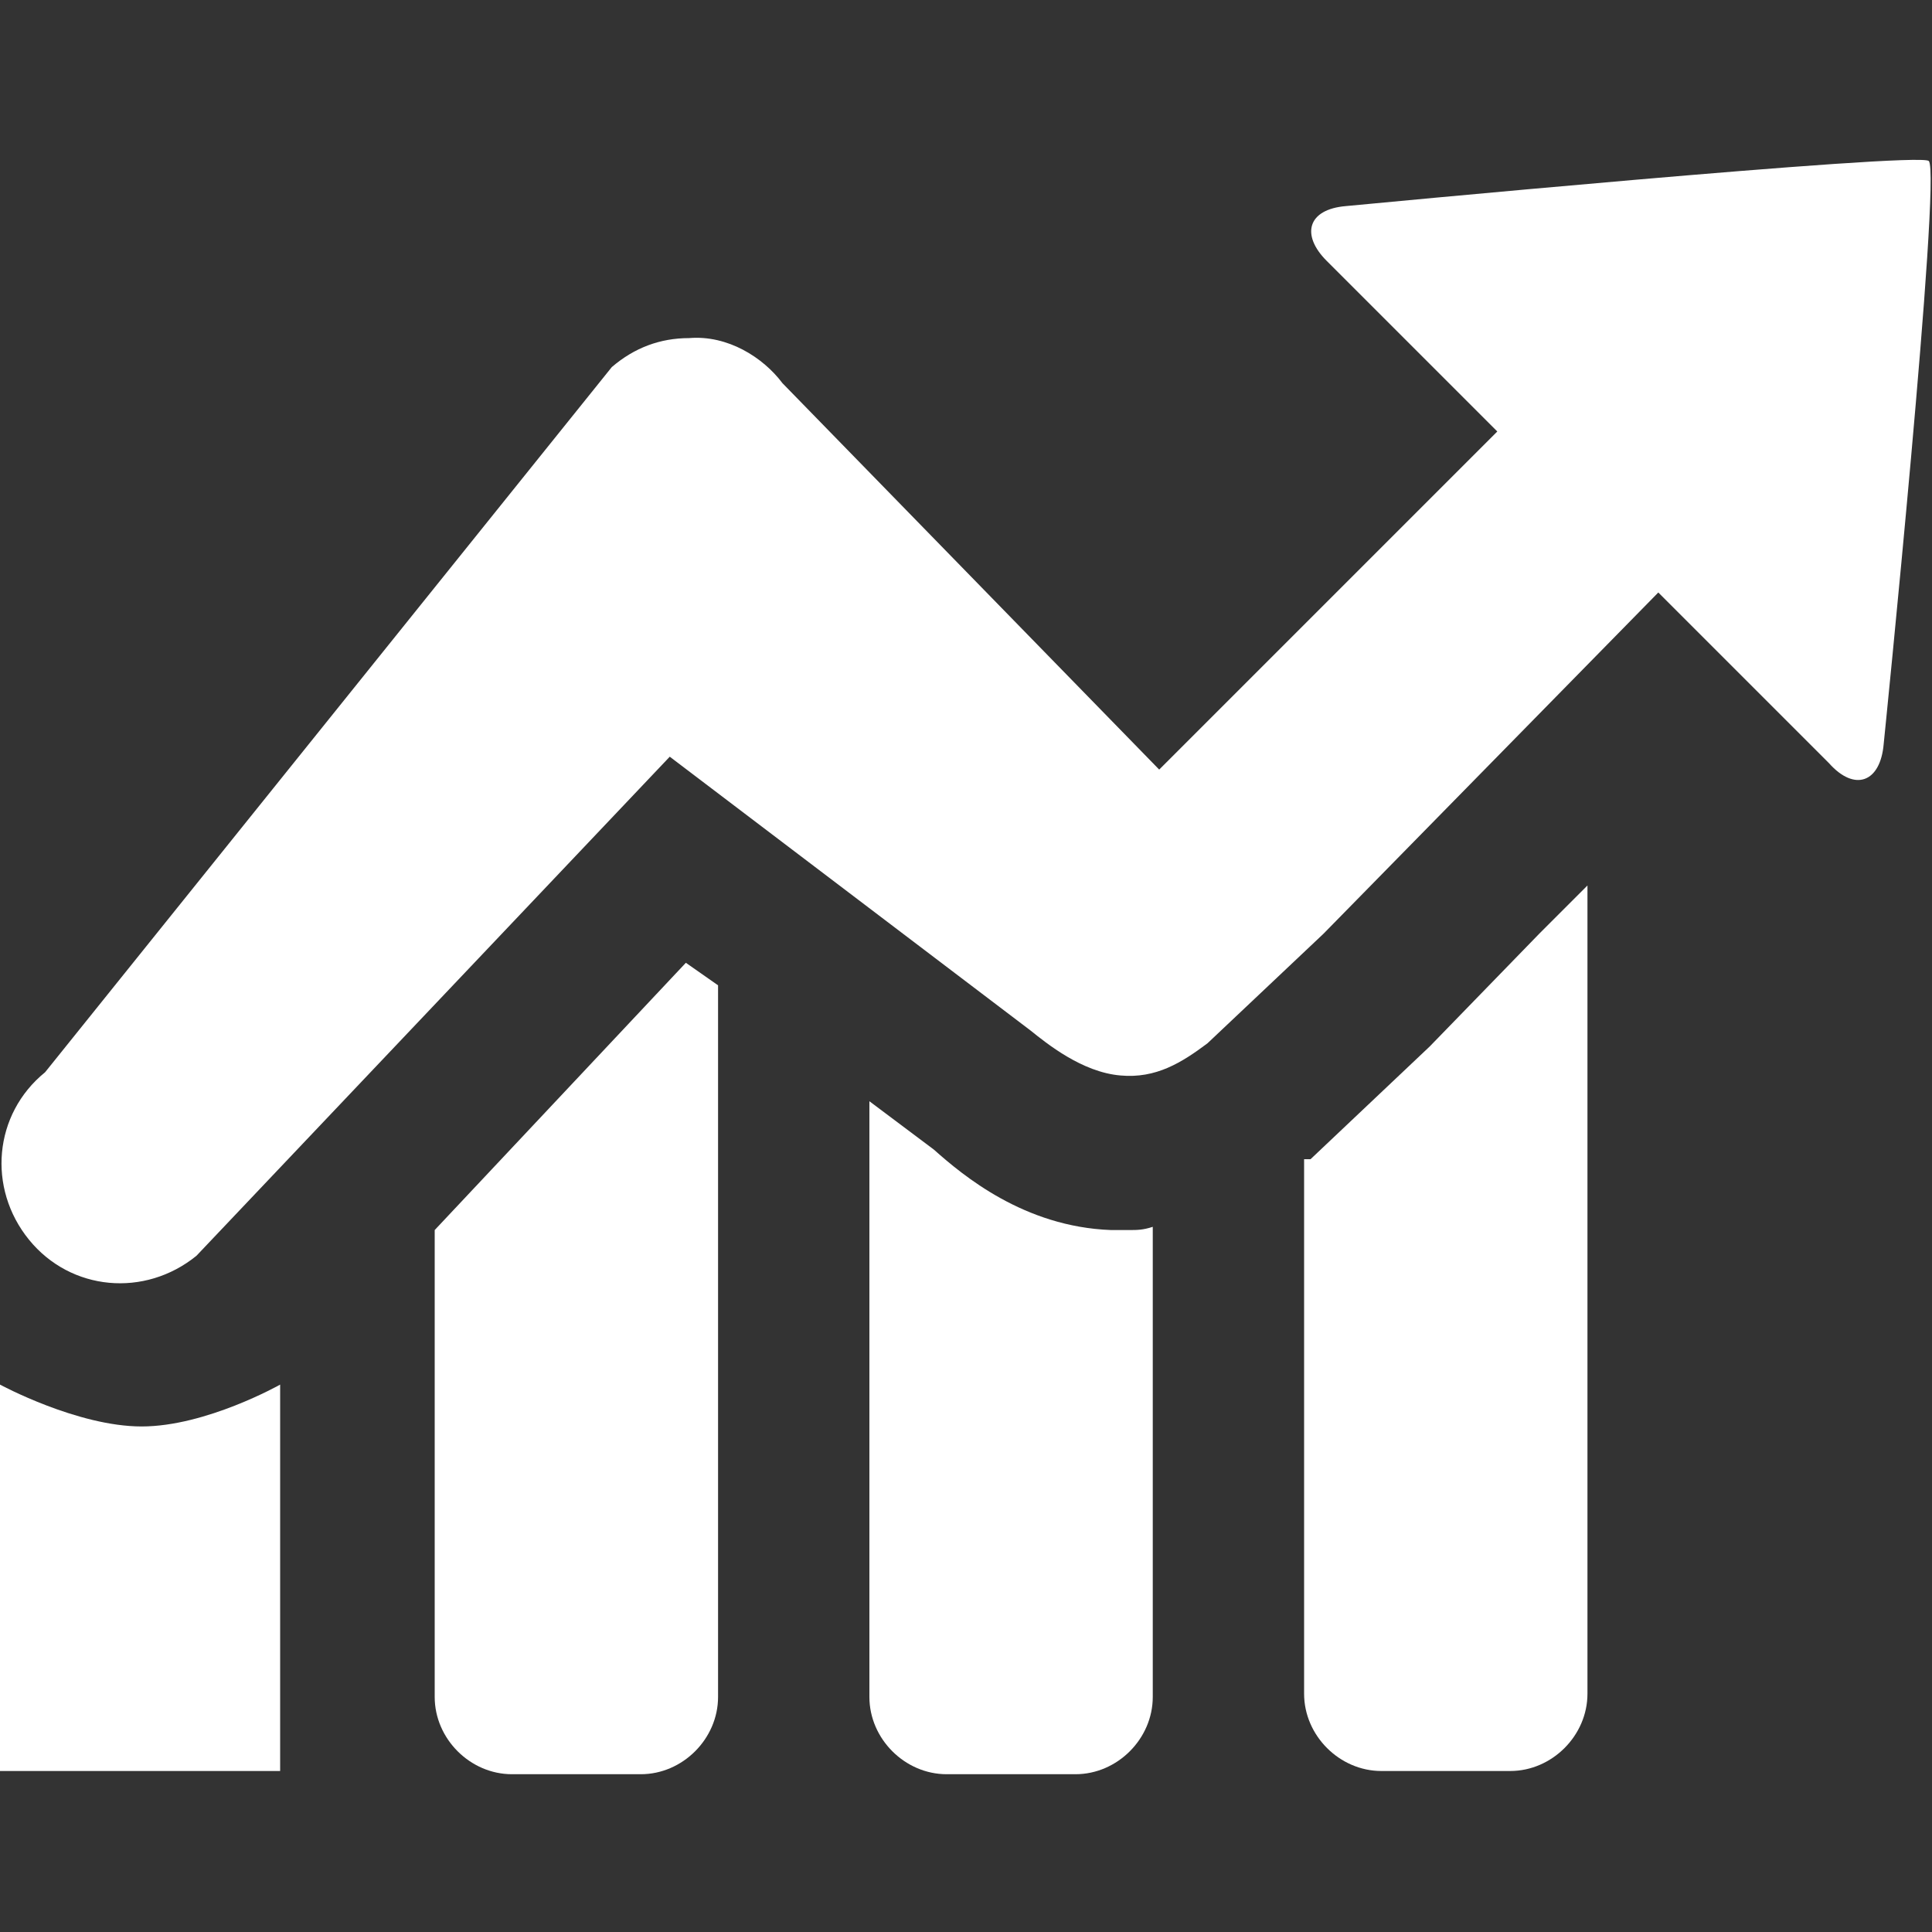 <?xml version="1.0" encoding="utf-8"?>
<!-- Generator: Adobe Illustrator 19.1.0, SVG Export Plug-In . SVG Version: 6.00 Build 0)  -->
<svg version="1.1" id="Layer_1" xmlns="http://www.w3.org/2000/svg" xmlns:xlink="http://www.w3.org/1999/xlink" x="0px" y="0px"
	 viewBox="0 0 60 60" enable-background="new 0 0 60 60" xml:space="preserve">
<rect x="0" y="0" width="60" height="60" fill="#333333" stroke="none"/>
<g>
	<path fill-rule="evenodd" clip-rule="evenodd" fill="#FFFFFF" d="M0,43c0,0,2.4,1.3,4.4,1.3S8.7,43,8.7,43V55H0V43z"/>
	<path fill-rule="evenodd" clip-rule="evenodd" fill="#FFFFFF" d="M21.3,29.9l-7.8,8.3v14.5c0,1.3,1.1,2.4,2.4,2.4h4
		c1.3,0,2.4-1.1,2.4-2.4V30.6L21.3,29.9z"/>
	<path fill-rule="evenodd" clip-rule="evenodd" fill="#FFFFFF" d="M35.1,38.2c-0.2,0-0.4,0-0.6,0c-2.7-0.1-4.6-1.7-5.5-2.5l-2-1.5
		v18.5c0,1.3,1.1,2.4,2.4,2.4h4c1.3,0,2.4-1.1,2.4-2.4V38.1C35.5,38.2,35.3,38.2,35.1,38.2"/>
	<path fill-rule="evenodd" clip-rule="evenodd" fill="#FFFFFF" d="M47.8,29L47.8,29l-3.4,3.5l-3.7,3.5L40.6,36c0,0,0,0-0.1,0v16.6
		c0,1.3,1.1,2.4,2.4,2.4h2h2c1.3,0,2.4-1.1,2.4-2.4V27.5L47.8,29z"/>
	<path fill-rule="evenodd" clip-rule="evenodd" fill="#FFFFFF" d="M21.4,10.5c1.2-0.1,2.3,0.6,2.9,1.4L36,23.9l10.5-10.5l-5.3-5.3
		c-0.8-0.8-0.6-1.6,0.6-1.7c0,0,17.8-1.7,18.1-1.4c0.4,0.4-1.4,18.1-1.4,18.1c-0.1,1.2-0.9,1.5-1.7,0.6l-5.3-5.3L41.1,29l0,0
		l-3.6,3.4c-0.8,0.6-1.6,1.1-2.7,1c-1.2-0.1-2.3-1-2.8-1.4l-11.2-8.5L6.1,39c-1.6,1.3-3.9,1.1-5.2-0.5c-1.3-1.6-1.1-3.9,0.5-5.2
		L19,11.4C19.7,10.8,20.5,10.5,21.4,10.5"/>
</g>
</svg>
